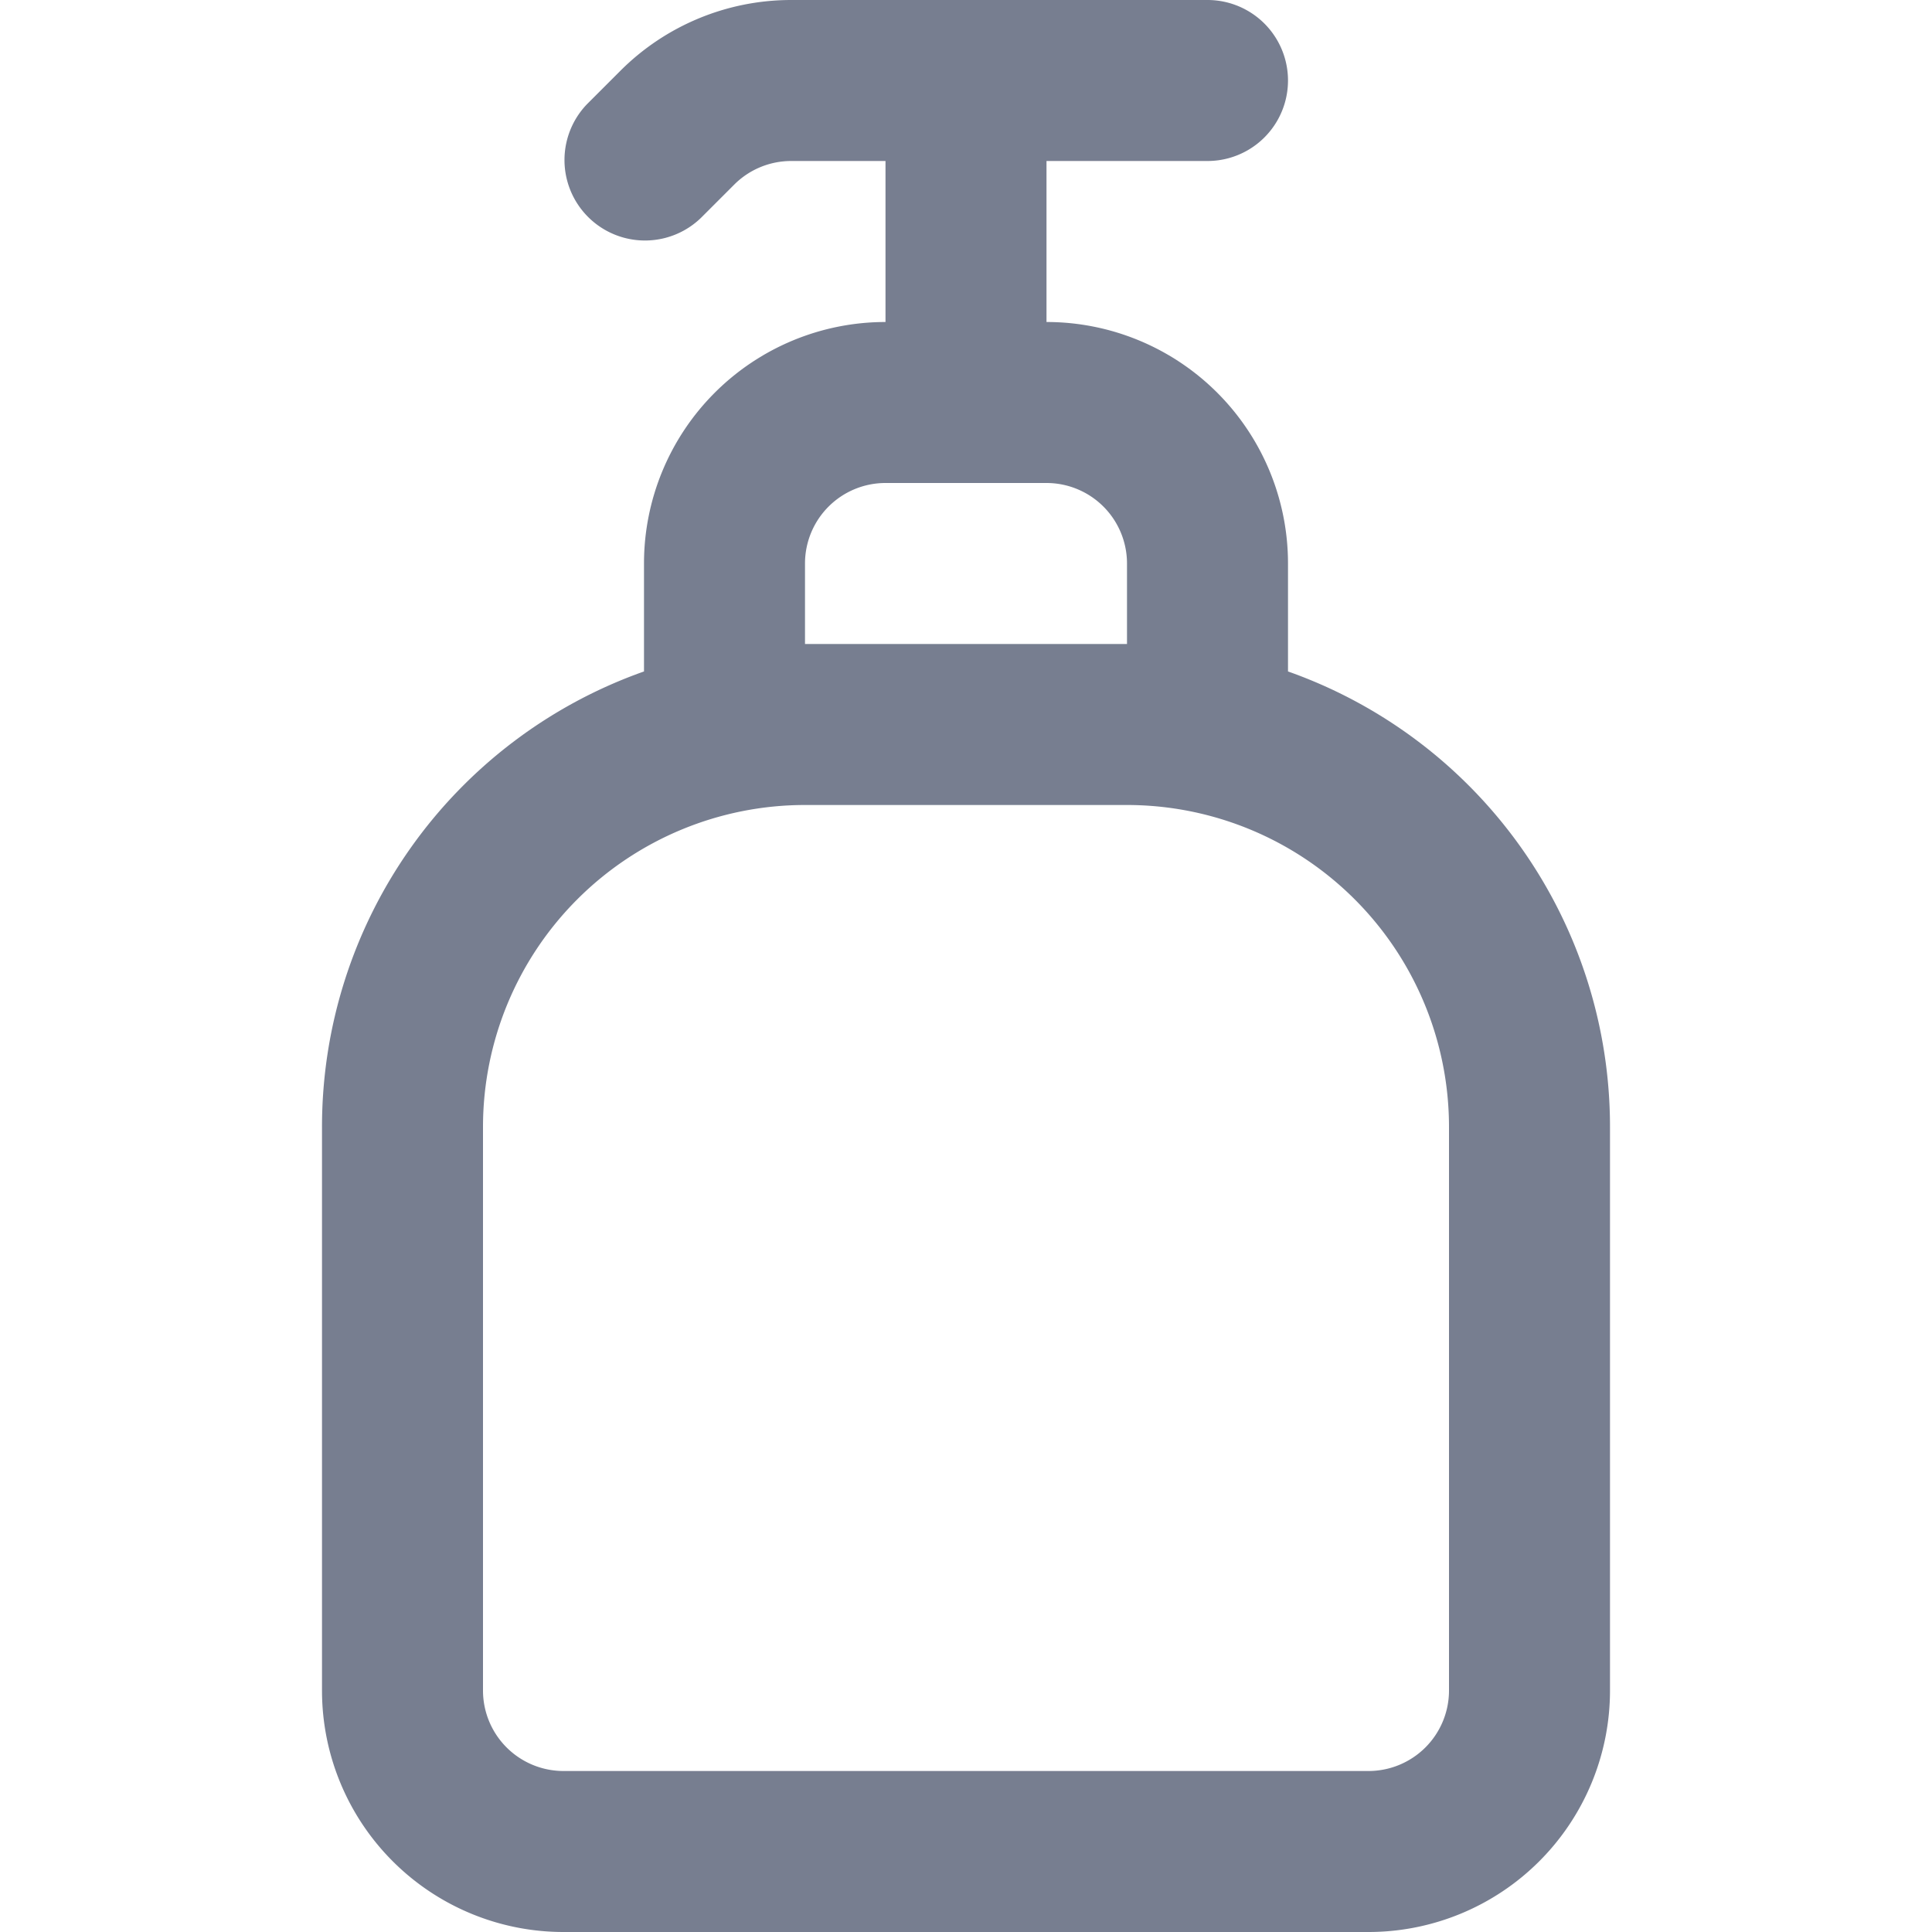 <svg id="icons_Hand_Sanitizer_Line" data-name="icons/Hand Sanitizer/Line" xmlns="http://www.w3.org/2000/svg" width="24" height="24" viewBox="0 0 24 24">
  <path id="Shape" d="M12,4.341A6,6,0,0,1,16,10v7a3,3,0,0,1-3,3H3a3,3,0,0,1-3-3V10A6,6,0,0,1,4,4.341V3A3,3,0,0,1,7,0H9a3,3,0,0,1,3,3ZM10,4V3A1,1,0,0,0,9,2H7A1,1,0,0,0,6,3V4ZM6,6h4a4,4,0,0,1,4,4v7a1,1,0,0,1-1,1H3a1,1,0,0,1-1-1V10A4,4,0,0,1,6,6Z" transform="translate(4 4)" fill="#777e90" fill-rule="evenodd"/>
  <path id="Shape-2" data-name="Shape" d="M2.121,2.293A1,1,0,0,1,2.828,2H4V6H6V2H8A1,1,0,0,0,8,0H2.828A3,3,0,0,0,.707.879l-.414.414A1,1,0,0,0,1.707,2.707Z" transform="translate(7)" fill="#777e90"/>
</svg>
